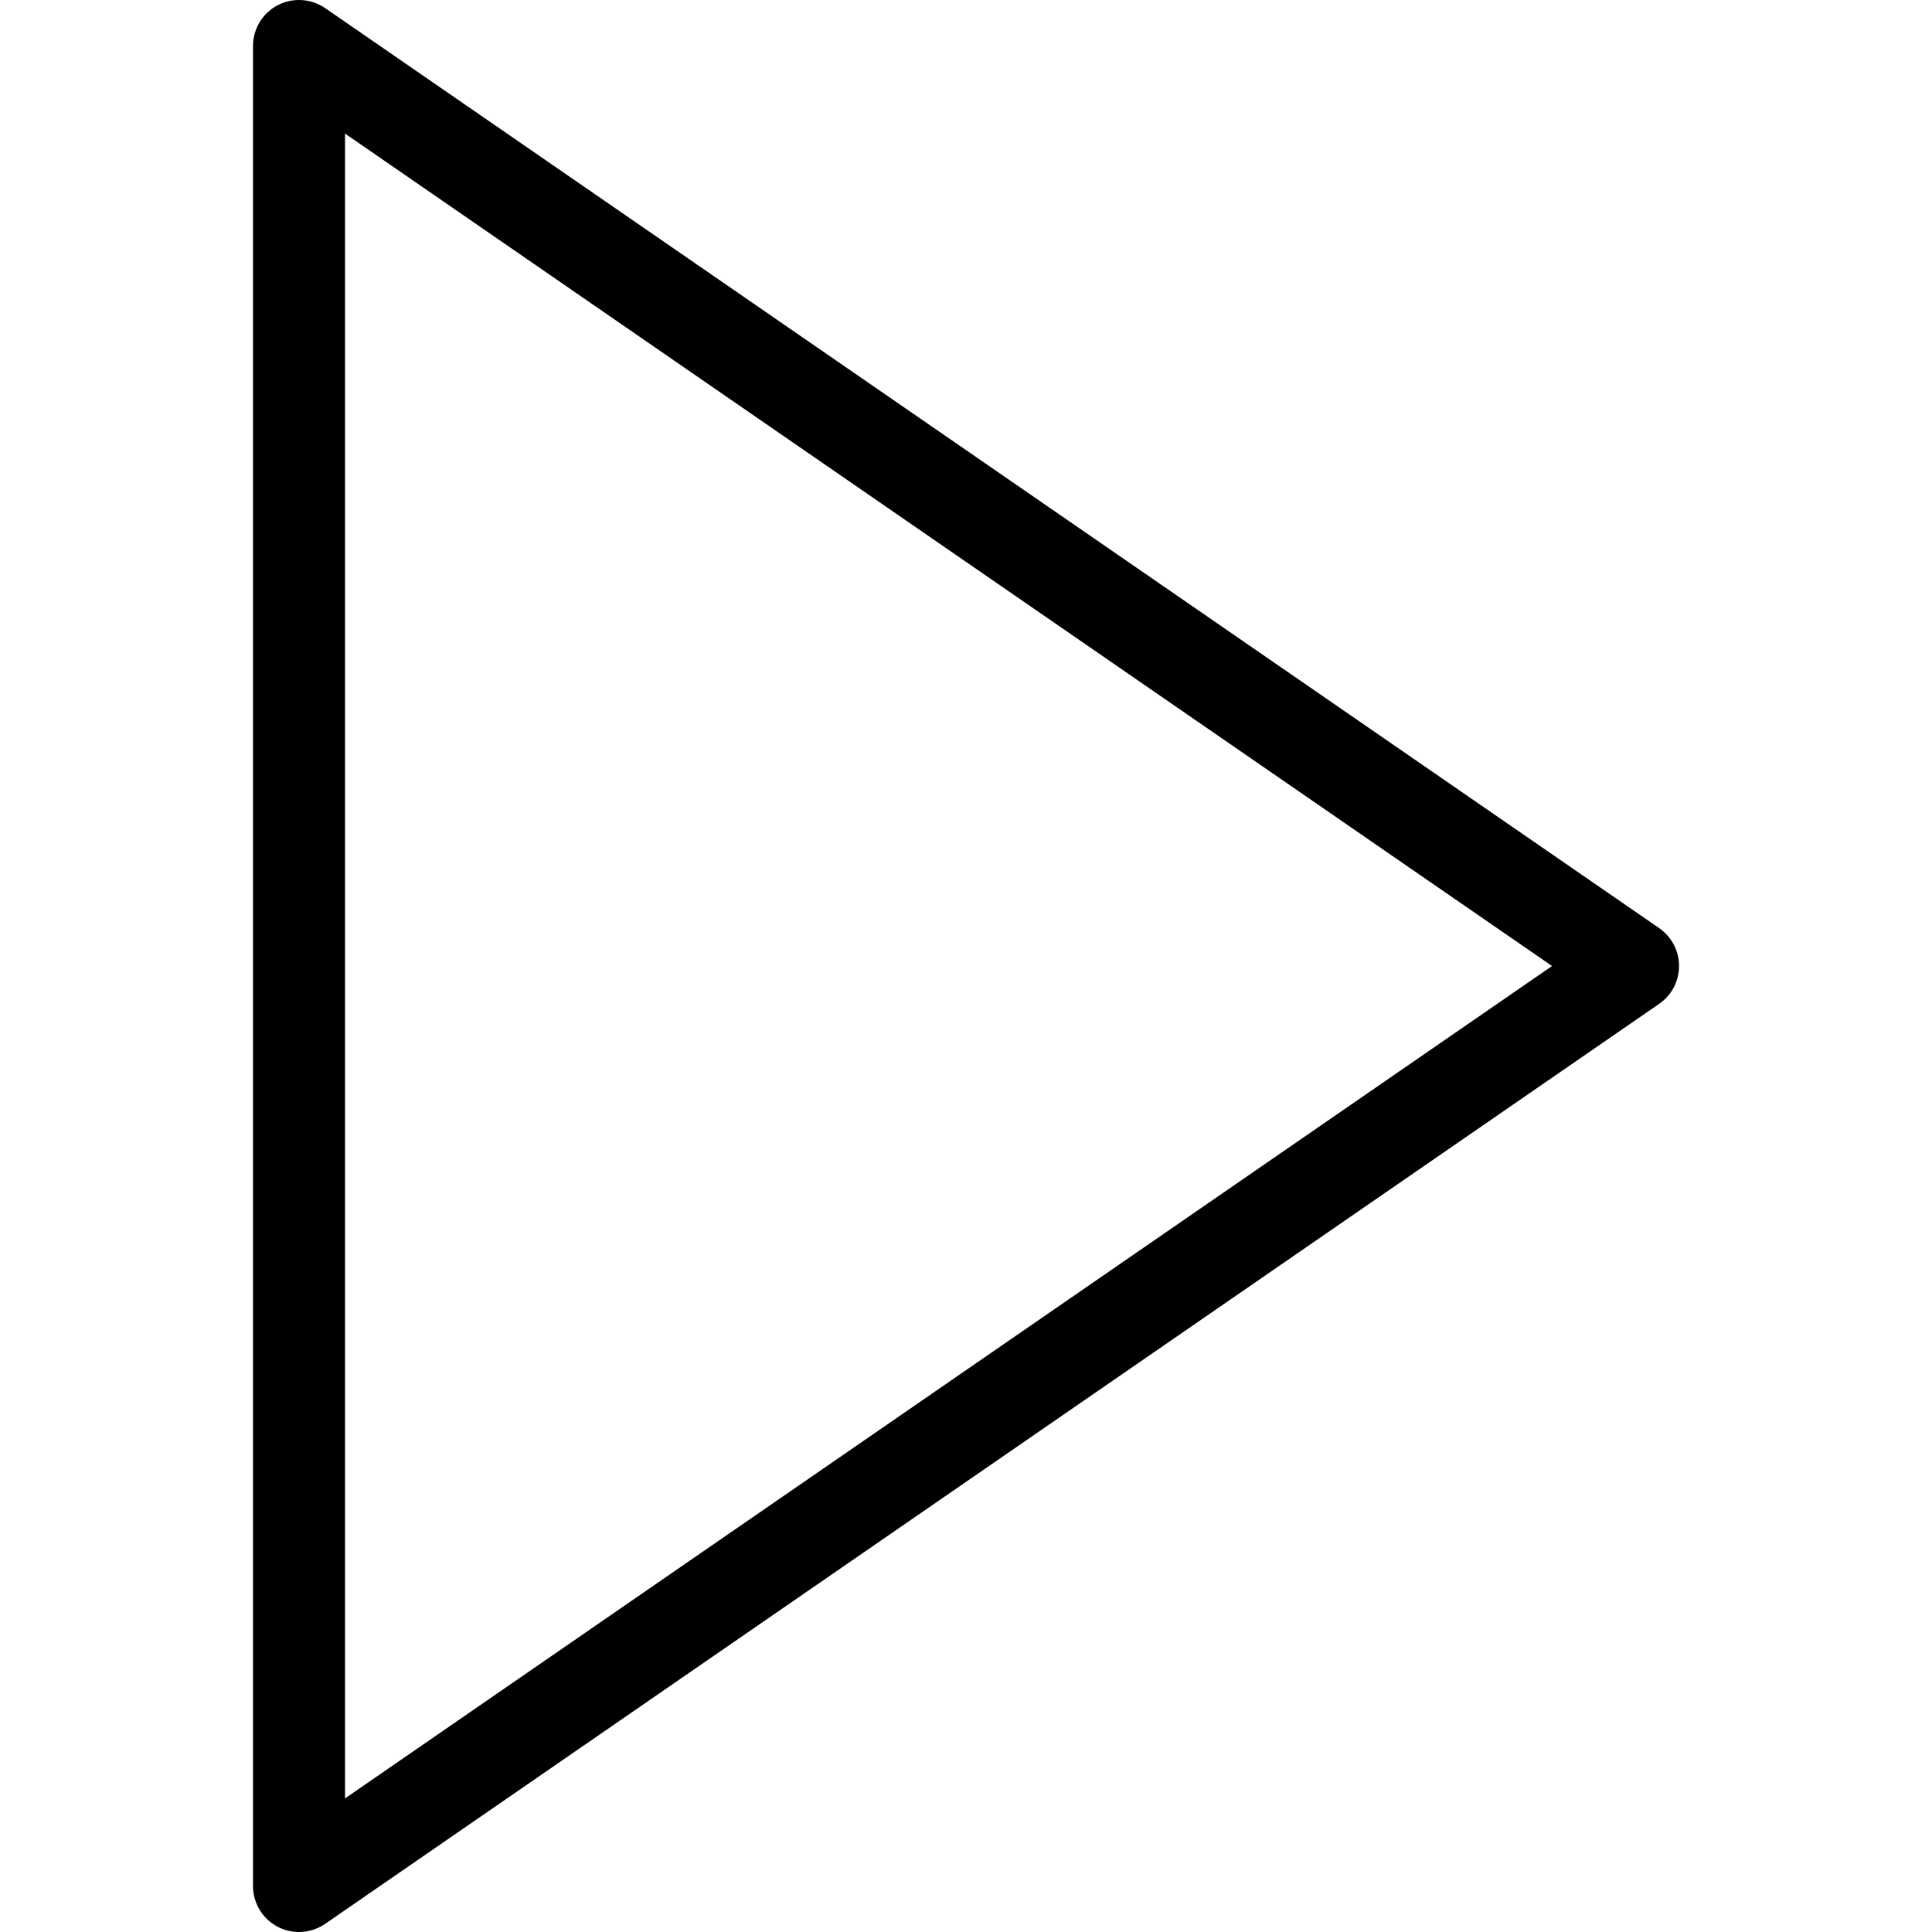 <svg enable-background="new 0 0 41.999 41.999" viewBox="0 0 41.999 41.999" xmlns="http://www.w3.org/2000/svg"><path d="m36.068 20.176-29-20c-.307-.211-.705-.233-1.033-.062-.329.173-.535.513-.535.885v40c0 .372.206.713.535.886.146.076.306.114.465.114.199 0 .397-.06.568-.177l29-20c.271-.187.432-.494.432-.823s-.162-.636-.432-.823zm-28.568 18.919v-36.191l26.239 18.096z"/></svg>